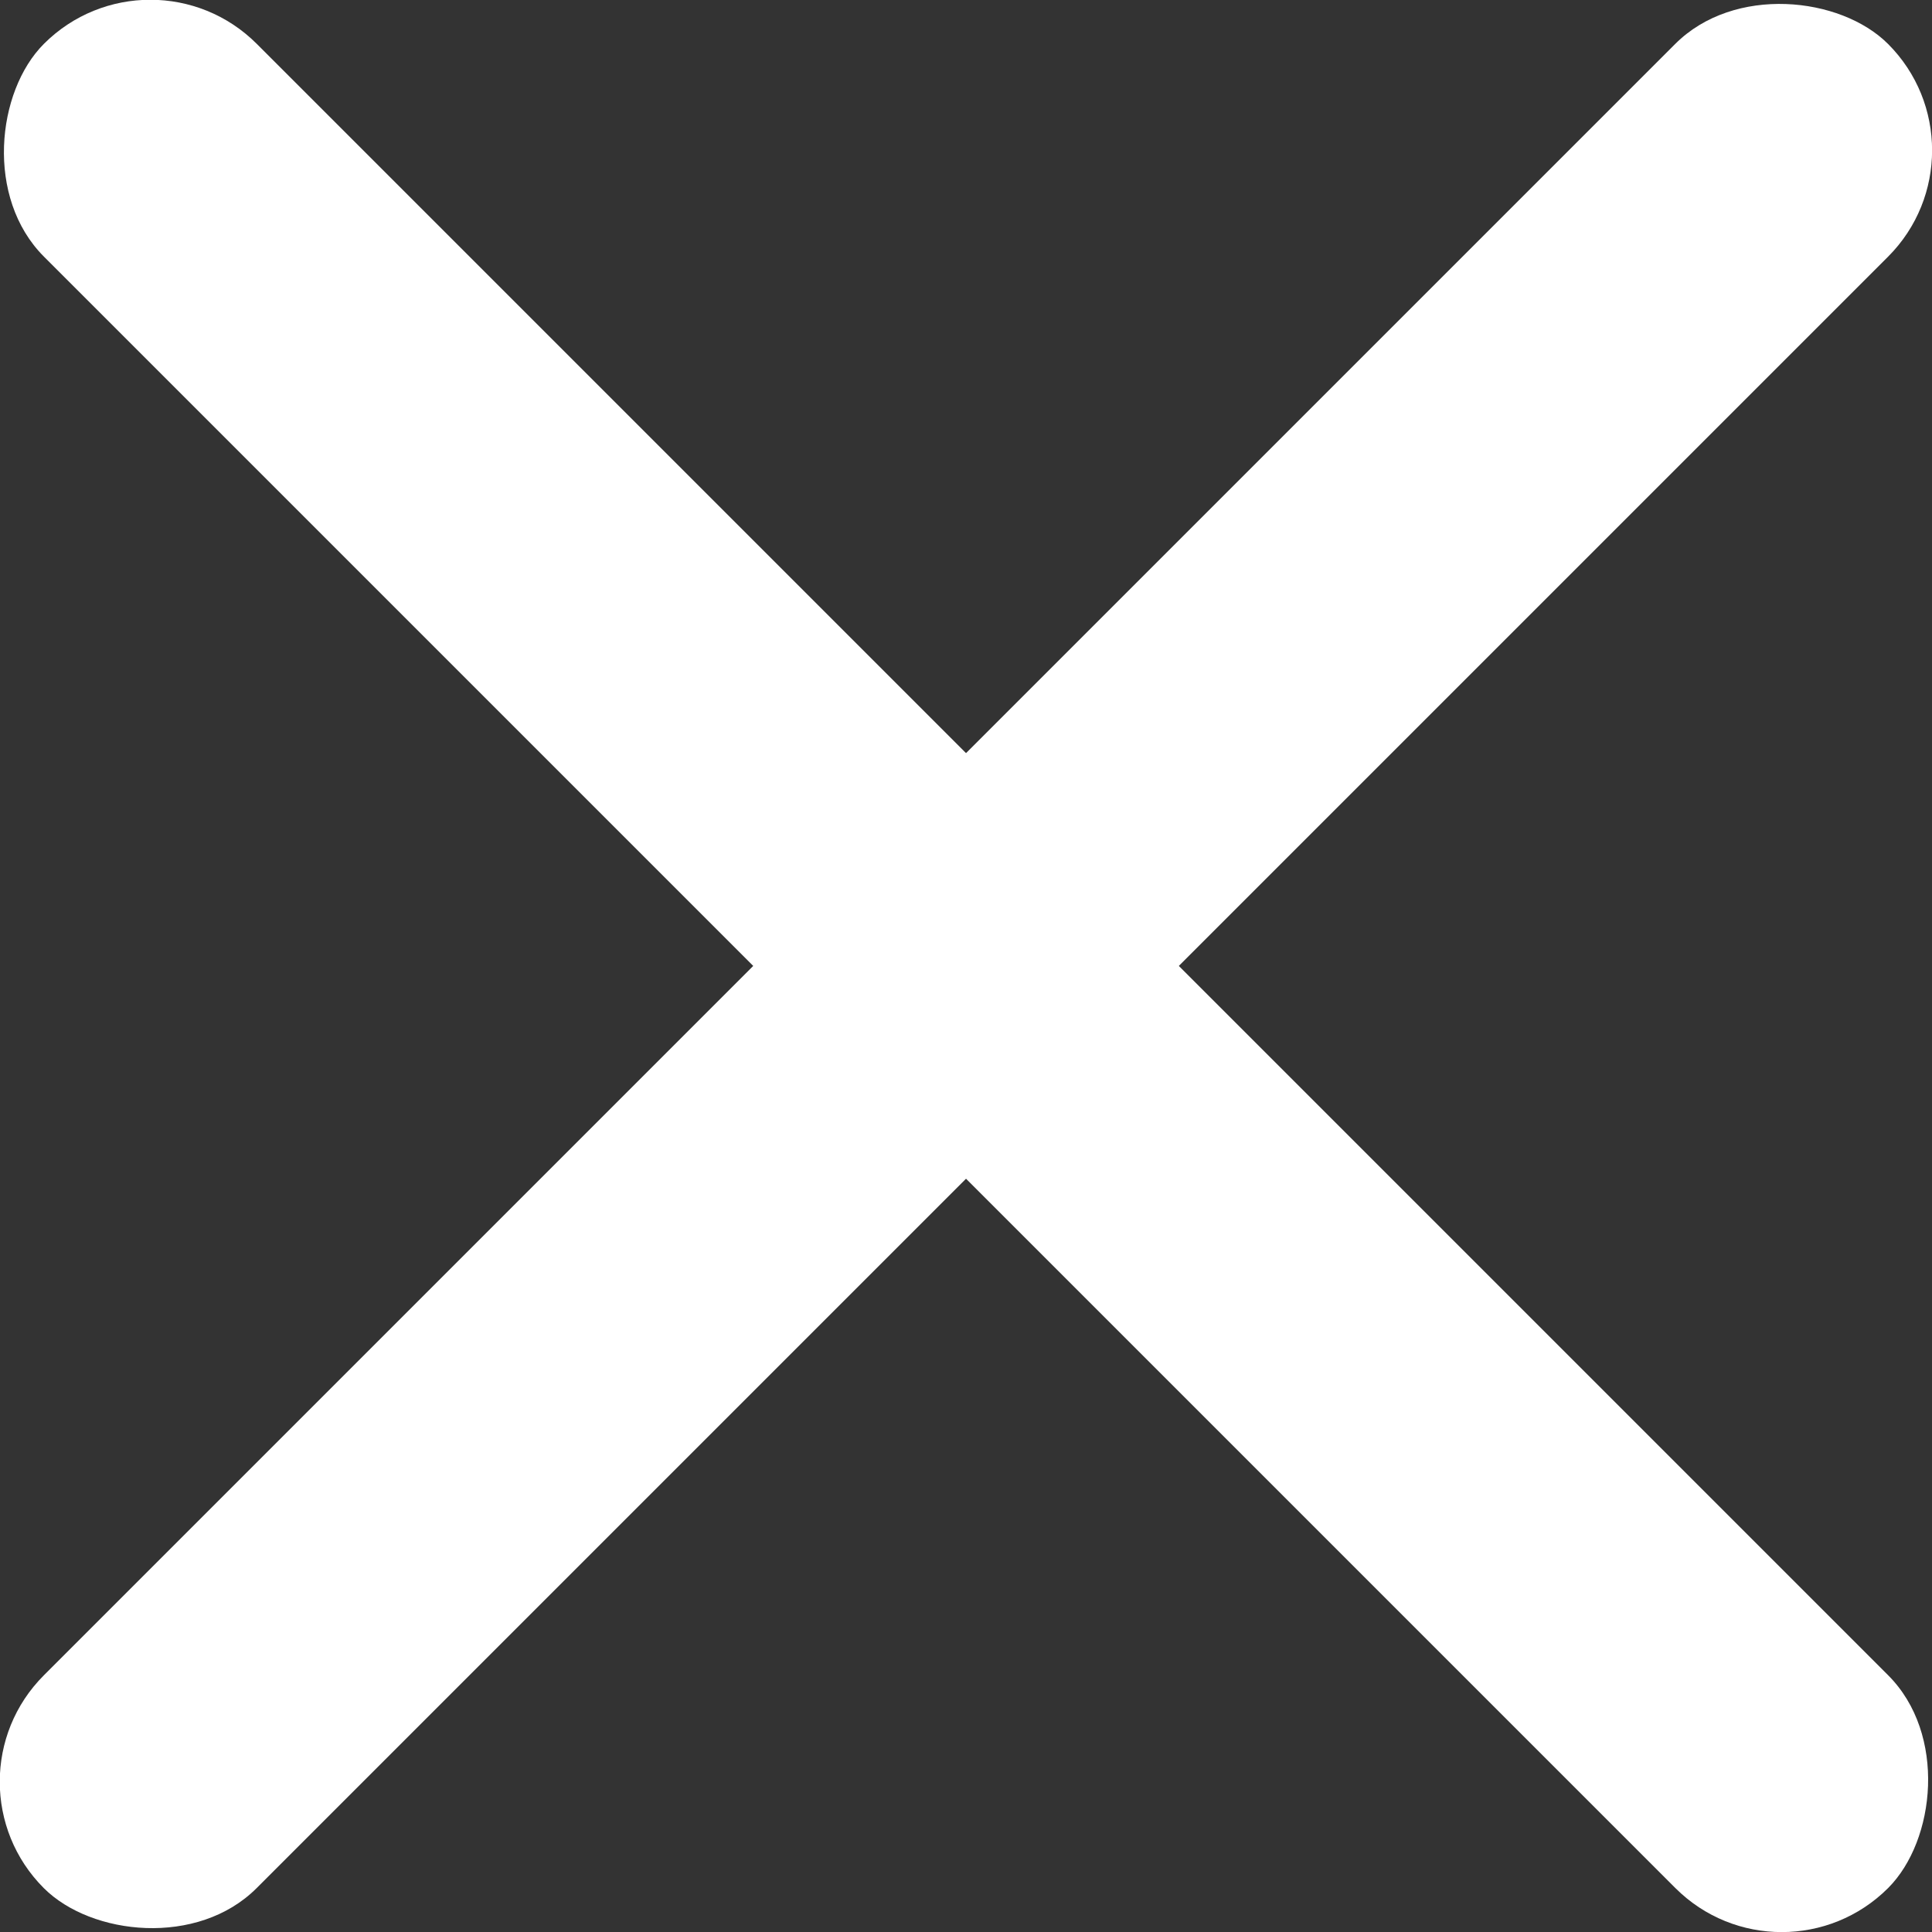 <svg id="Layer_1" xmlns="http://www.w3.org/2000/svg" viewBox="0 0 19.26 19.26"><rect x="0" y="0" width="19.26" height="19.26" fill="#333333" stroke="none"/><defs><style>.cls-1{fill:#fff;stroke-width:0}</style></defs><rect class="cls-1" x="-3.37" y="8.13" width="26" height="3" rx="1.5" ry="1.5" transform="rotate(-45 9.63 9.631)"/><rect class="cls-1" x="-3.37" y="8.13" width="26" height="3" rx="1.5" ry="1.5" transform="rotate(45 9.631 9.63)"/></svg>